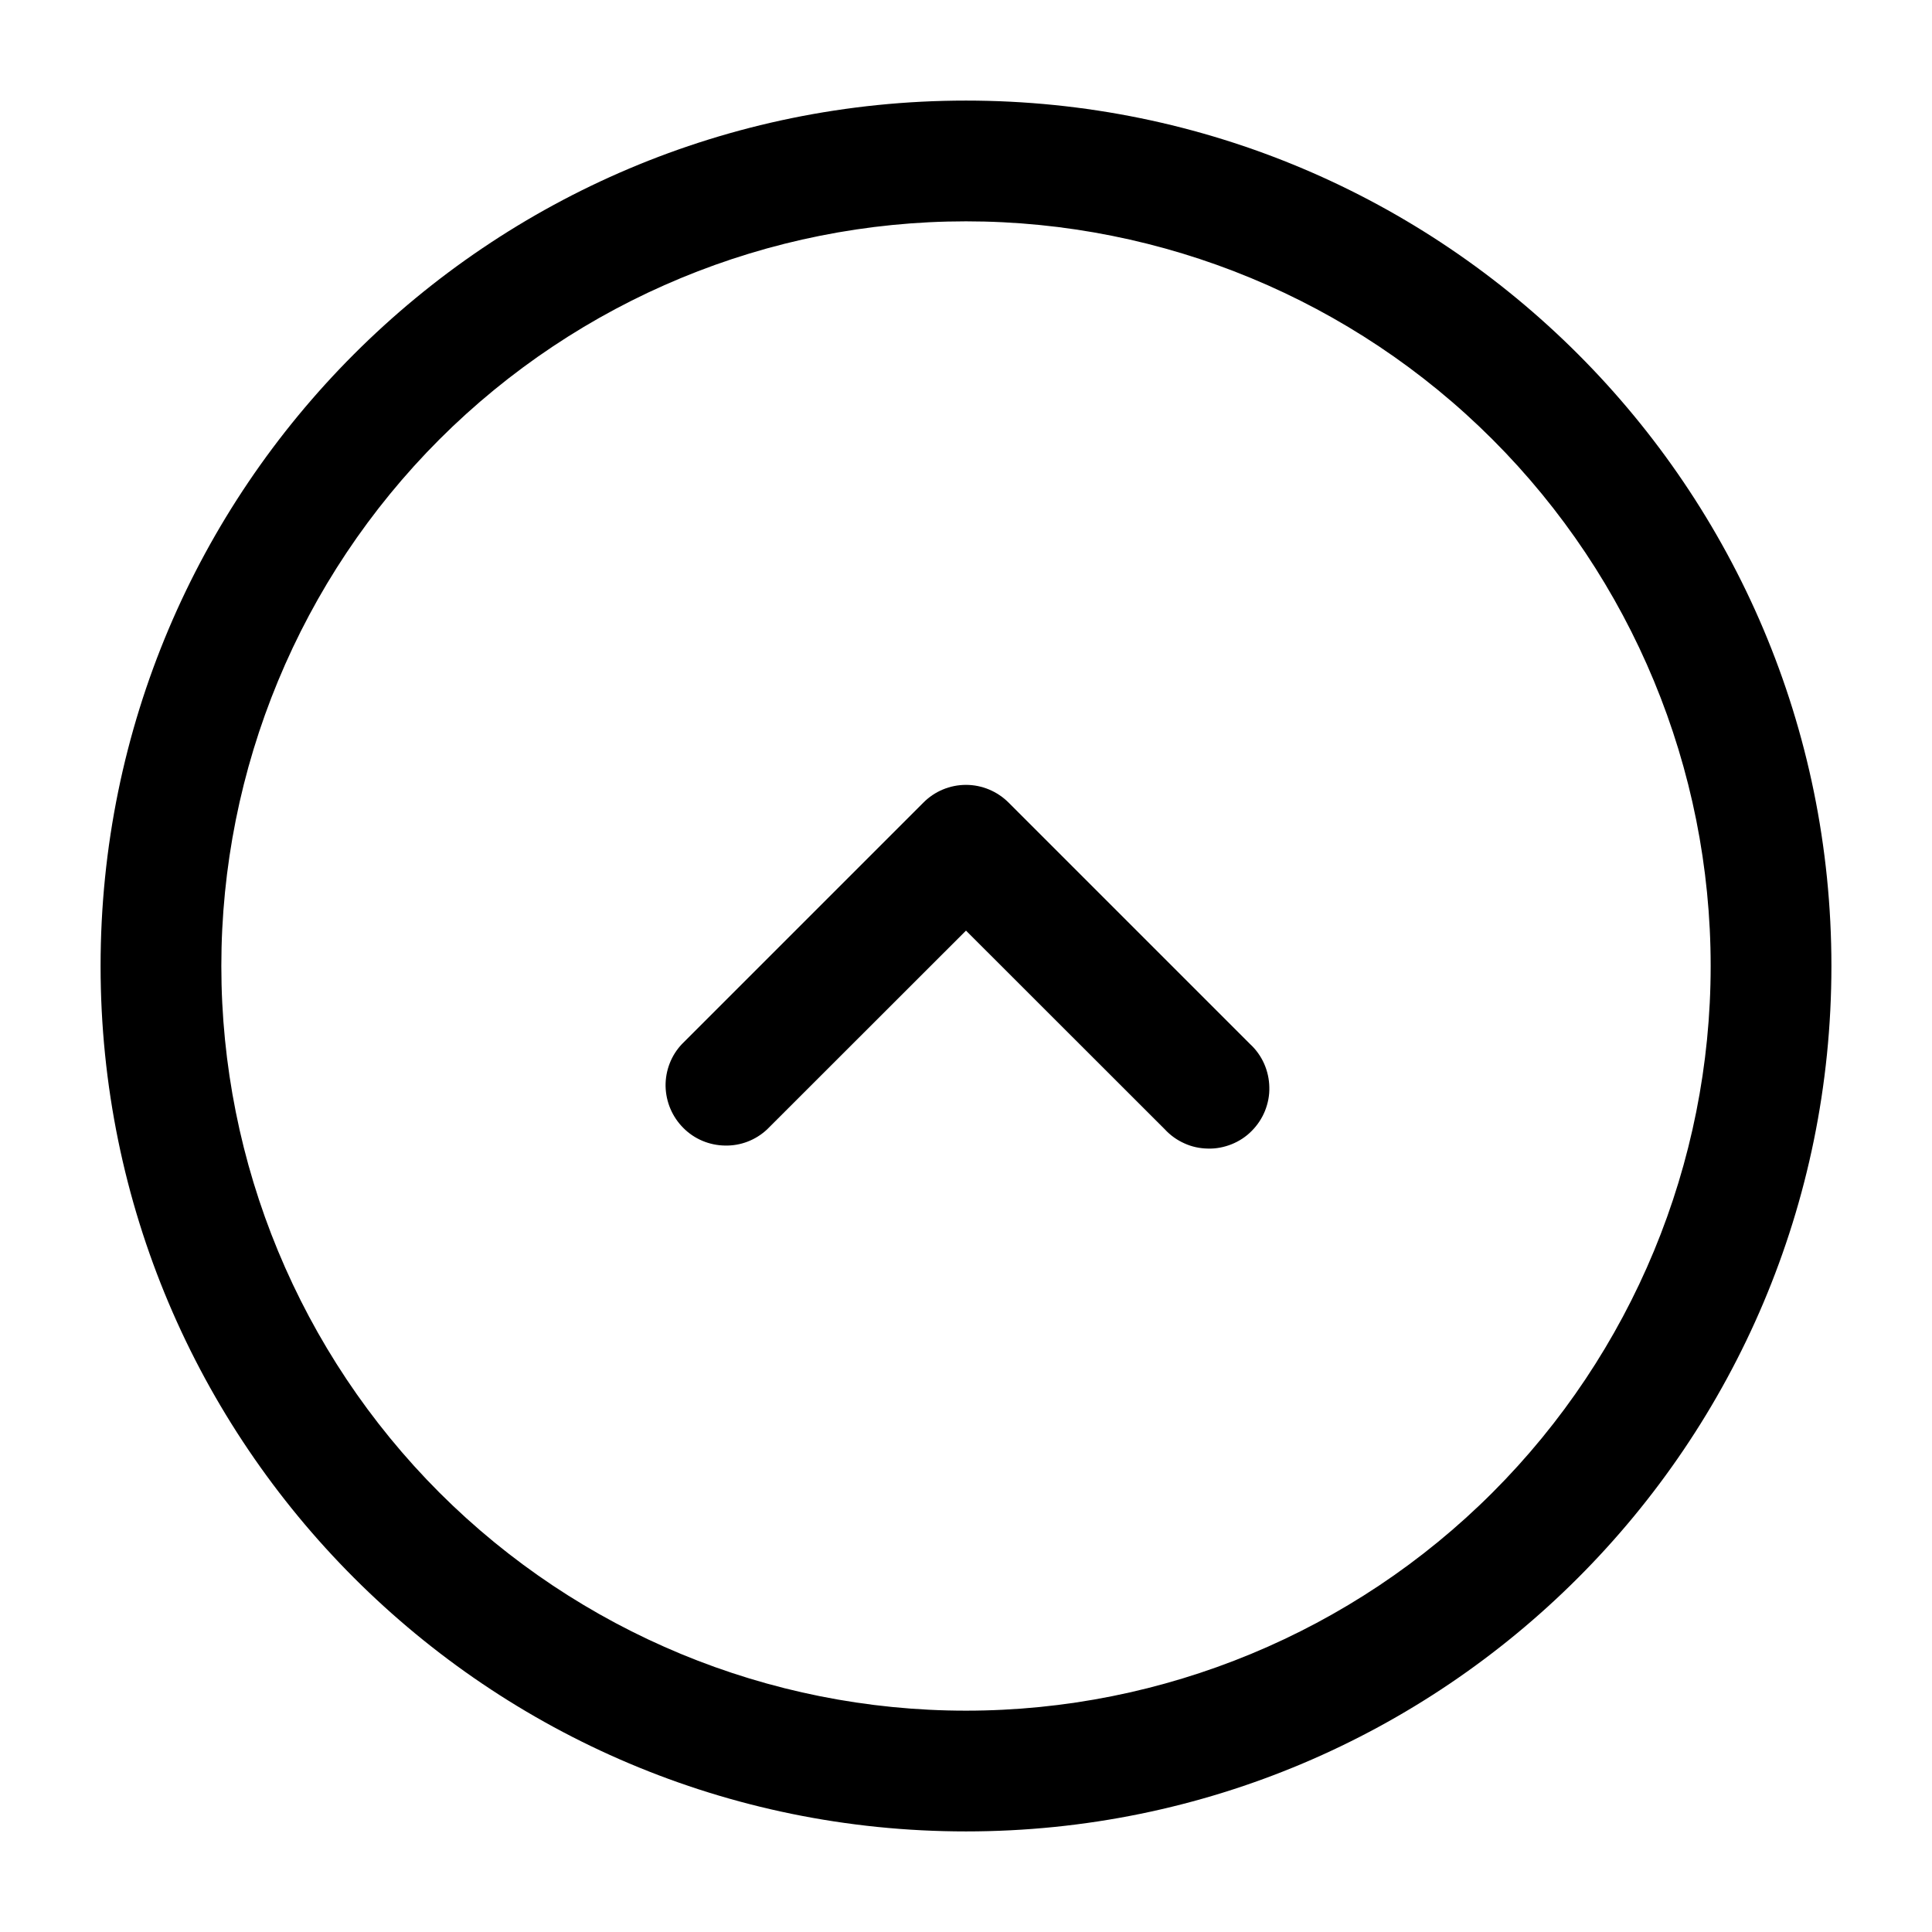 <svg width="16" height="16" viewBox="0 0 16 16" fill="none" xmlns="http://www.w3.org/2000/svg">
<path fill-rule="evenodd" clip-rule="evenodd" d="M8 1.833C6.364 1.833 4.796 2.483 3.639 3.639C2.483 4.796 1.833 6.364 1.833 8C1.833 9.636 2.483 11.204 3.639 12.361C4.796 13.517 6.364 14.167 8 14.167C9.635 14.167 11.204 13.517 12.36 12.361C13.517 11.204 14.167 9.636 14.167 8C14.167 6.364 13.517 4.796 12.36 3.639C11.204 2.483 9.635 1.833 8 1.833ZM0.833 8C0.833 4.042 4.042 0.833 8 0.833C11.958 0.833 15.167 4.042 15.167 8C15.167 11.958 11.958 15.167 8 15.167C4.042 15.167 0.833 11.958 0.833 8ZM5.647 8.647L7.647 6.647C7.74 6.553 7.867 6.5 8 6.5C8.132 6.5 8.259 6.553 8.353 6.647L10.353 8.647C10.402 8.692 10.442 8.748 10.469 8.809C10.496 8.87 10.511 8.937 10.512 9.004C10.514 9.071 10.501 9.137 10.476 9.2C10.451 9.262 10.413 9.319 10.366 9.366C10.319 9.414 10.262 9.451 10.2 9.476C10.137 9.501 10.071 9.514 10.004 9.512C9.936 9.511 9.87 9.497 9.809 9.469C9.748 9.442 9.692 9.402 9.647 9.353L8 7.707L6.353 9.353C6.258 9.442 6.133 9.49 6.004 9.487C5.874 9.485 5.75 9.433 5.659 9.341C5.567 9.249 5.515 9.126 5.512 8.996C5.51 8.867 5.558 8.741 5.647 8.647Z" fill="black"/>
</svg>
